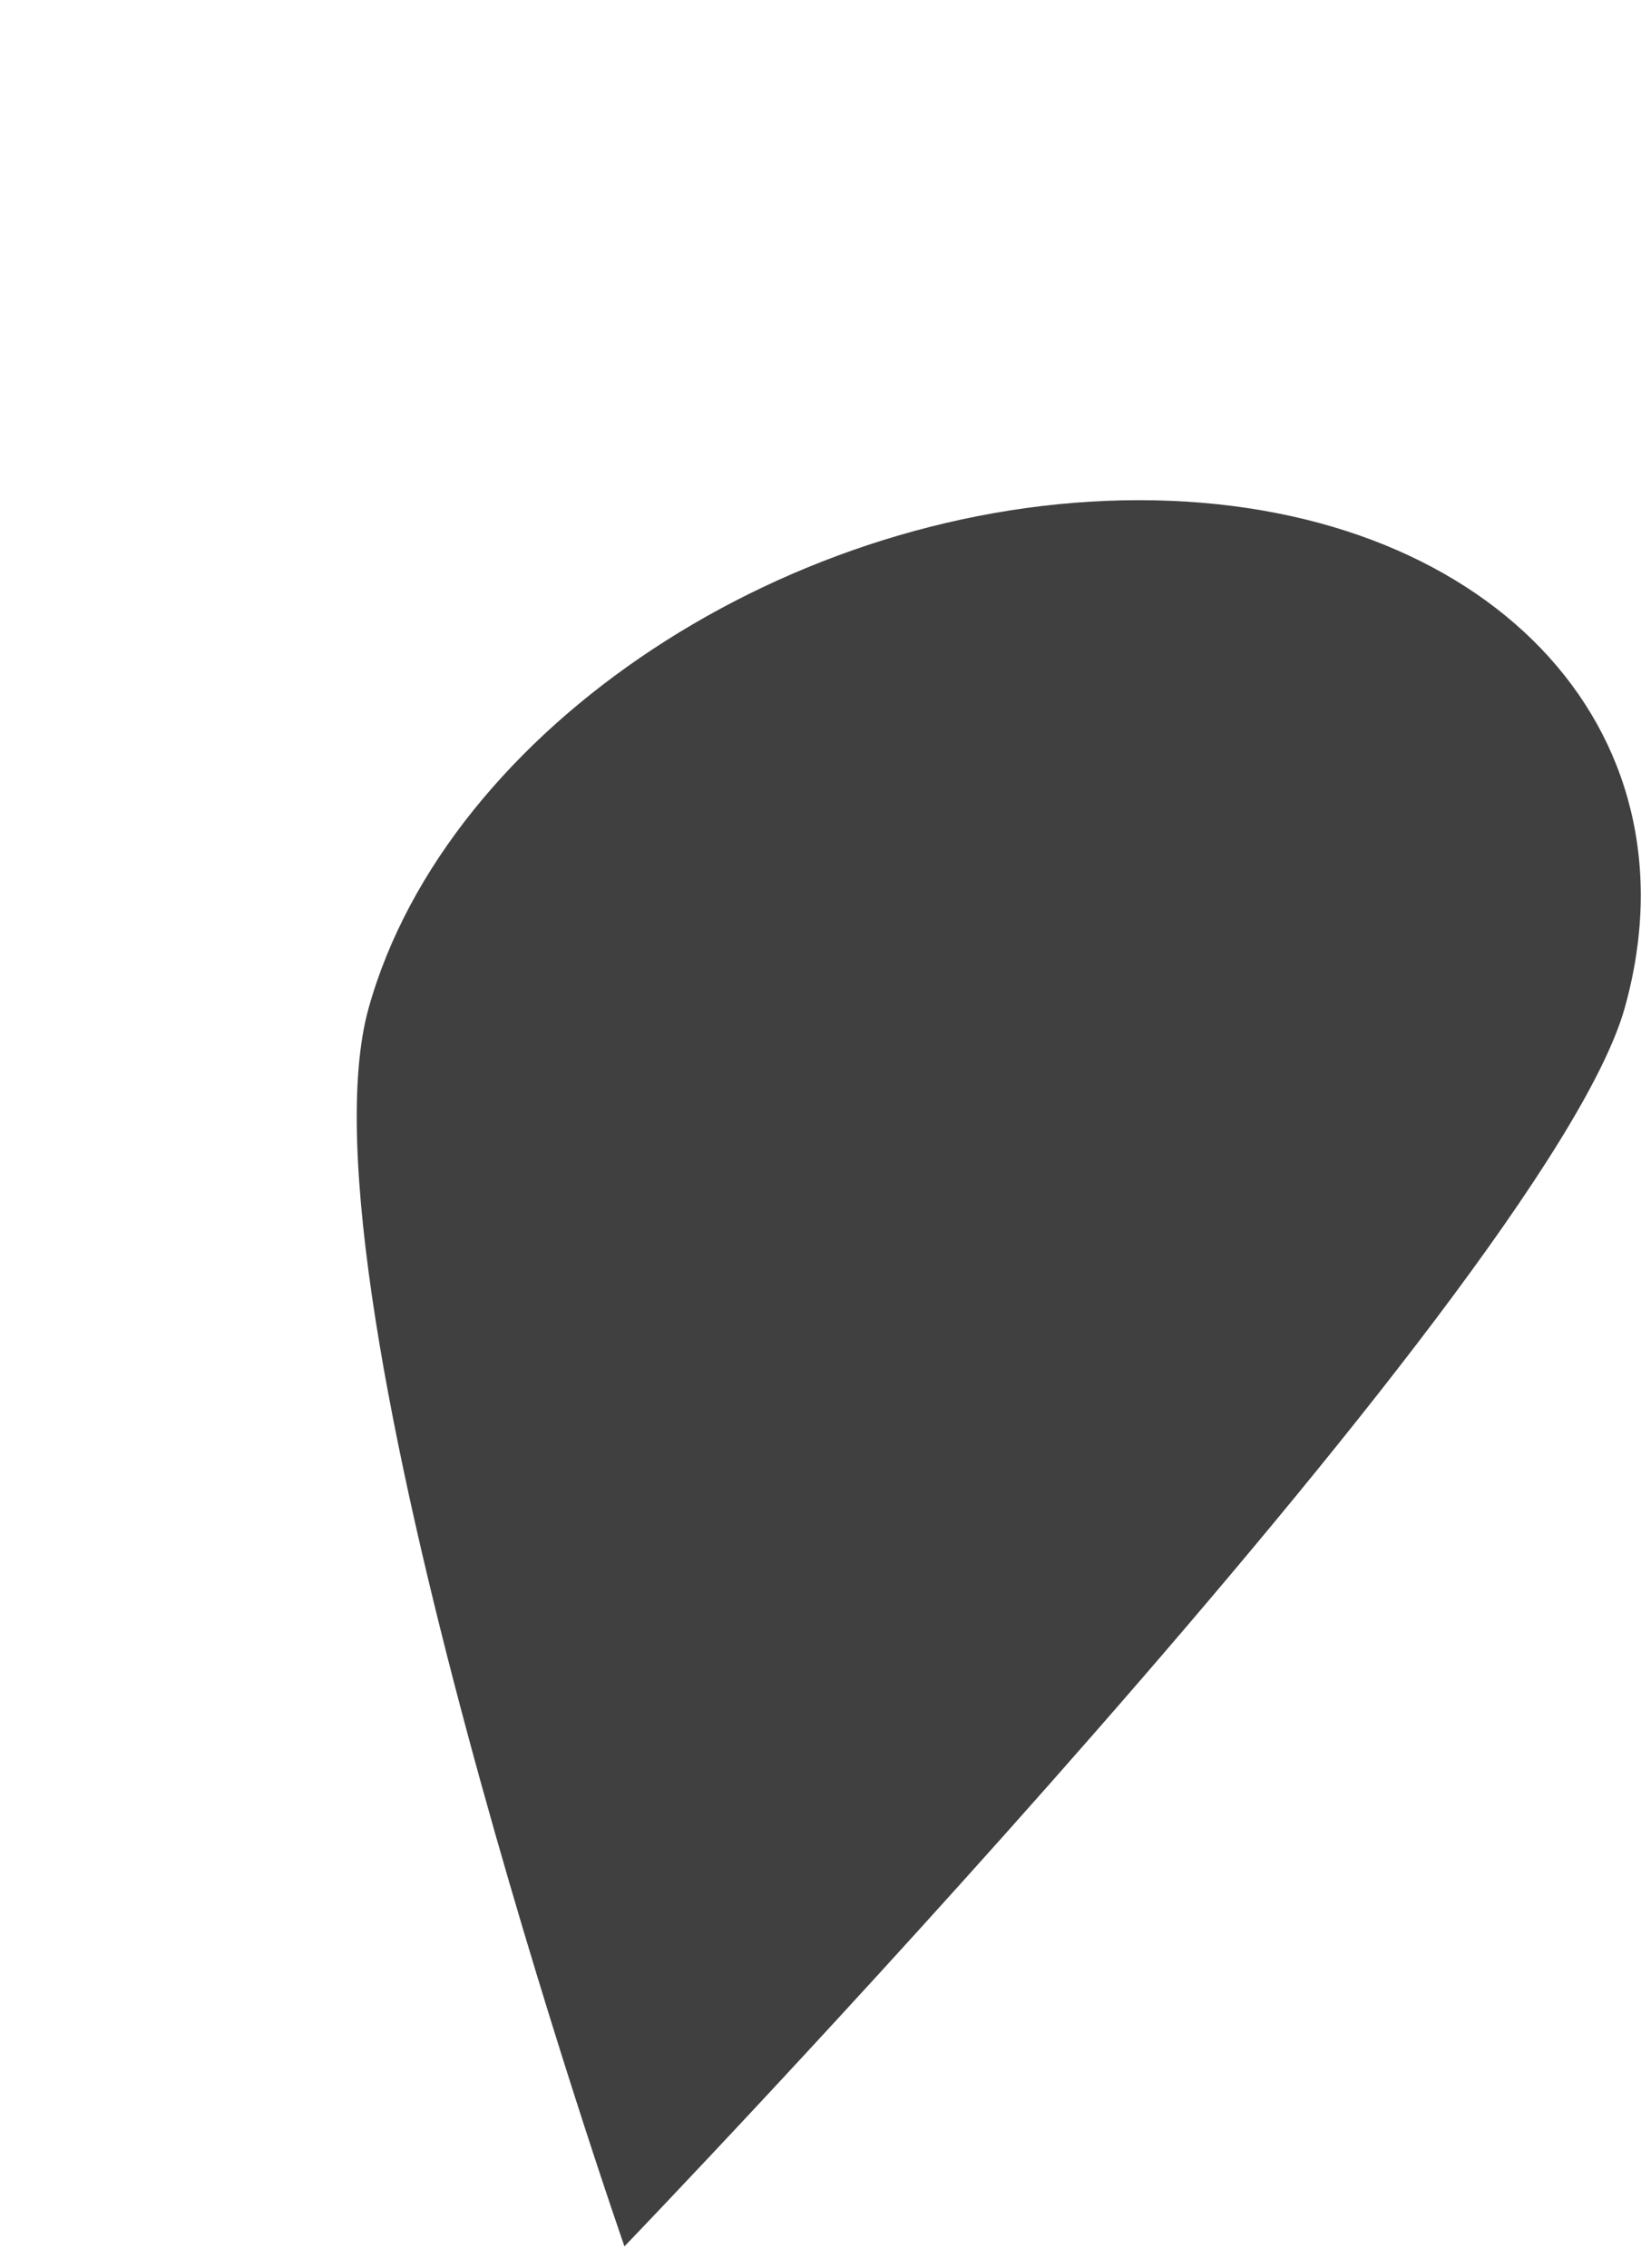 <svg xmlns="http://www.w3.org/2000/svg" xmlns:xlink="http://www.w3.org/1999/xlink" height="100%" viewBox="0 0 76 105">
  <defs>
    <style>
      .shadow {
        fill-rule: evenodd;
        opacity: 0.75;
      }
    </style>
  </defs>
  <path id="shadow" class="shadow" d="M185.748,725.157c16.062,0,26.134,10.521,22.5,23.5S161.92,806,161.92,806s-15.483-44.363-11.844-57.342S169.685,725.157,185.748,725.157Z" transform="translate(-133 -702)"/>
</svg>
